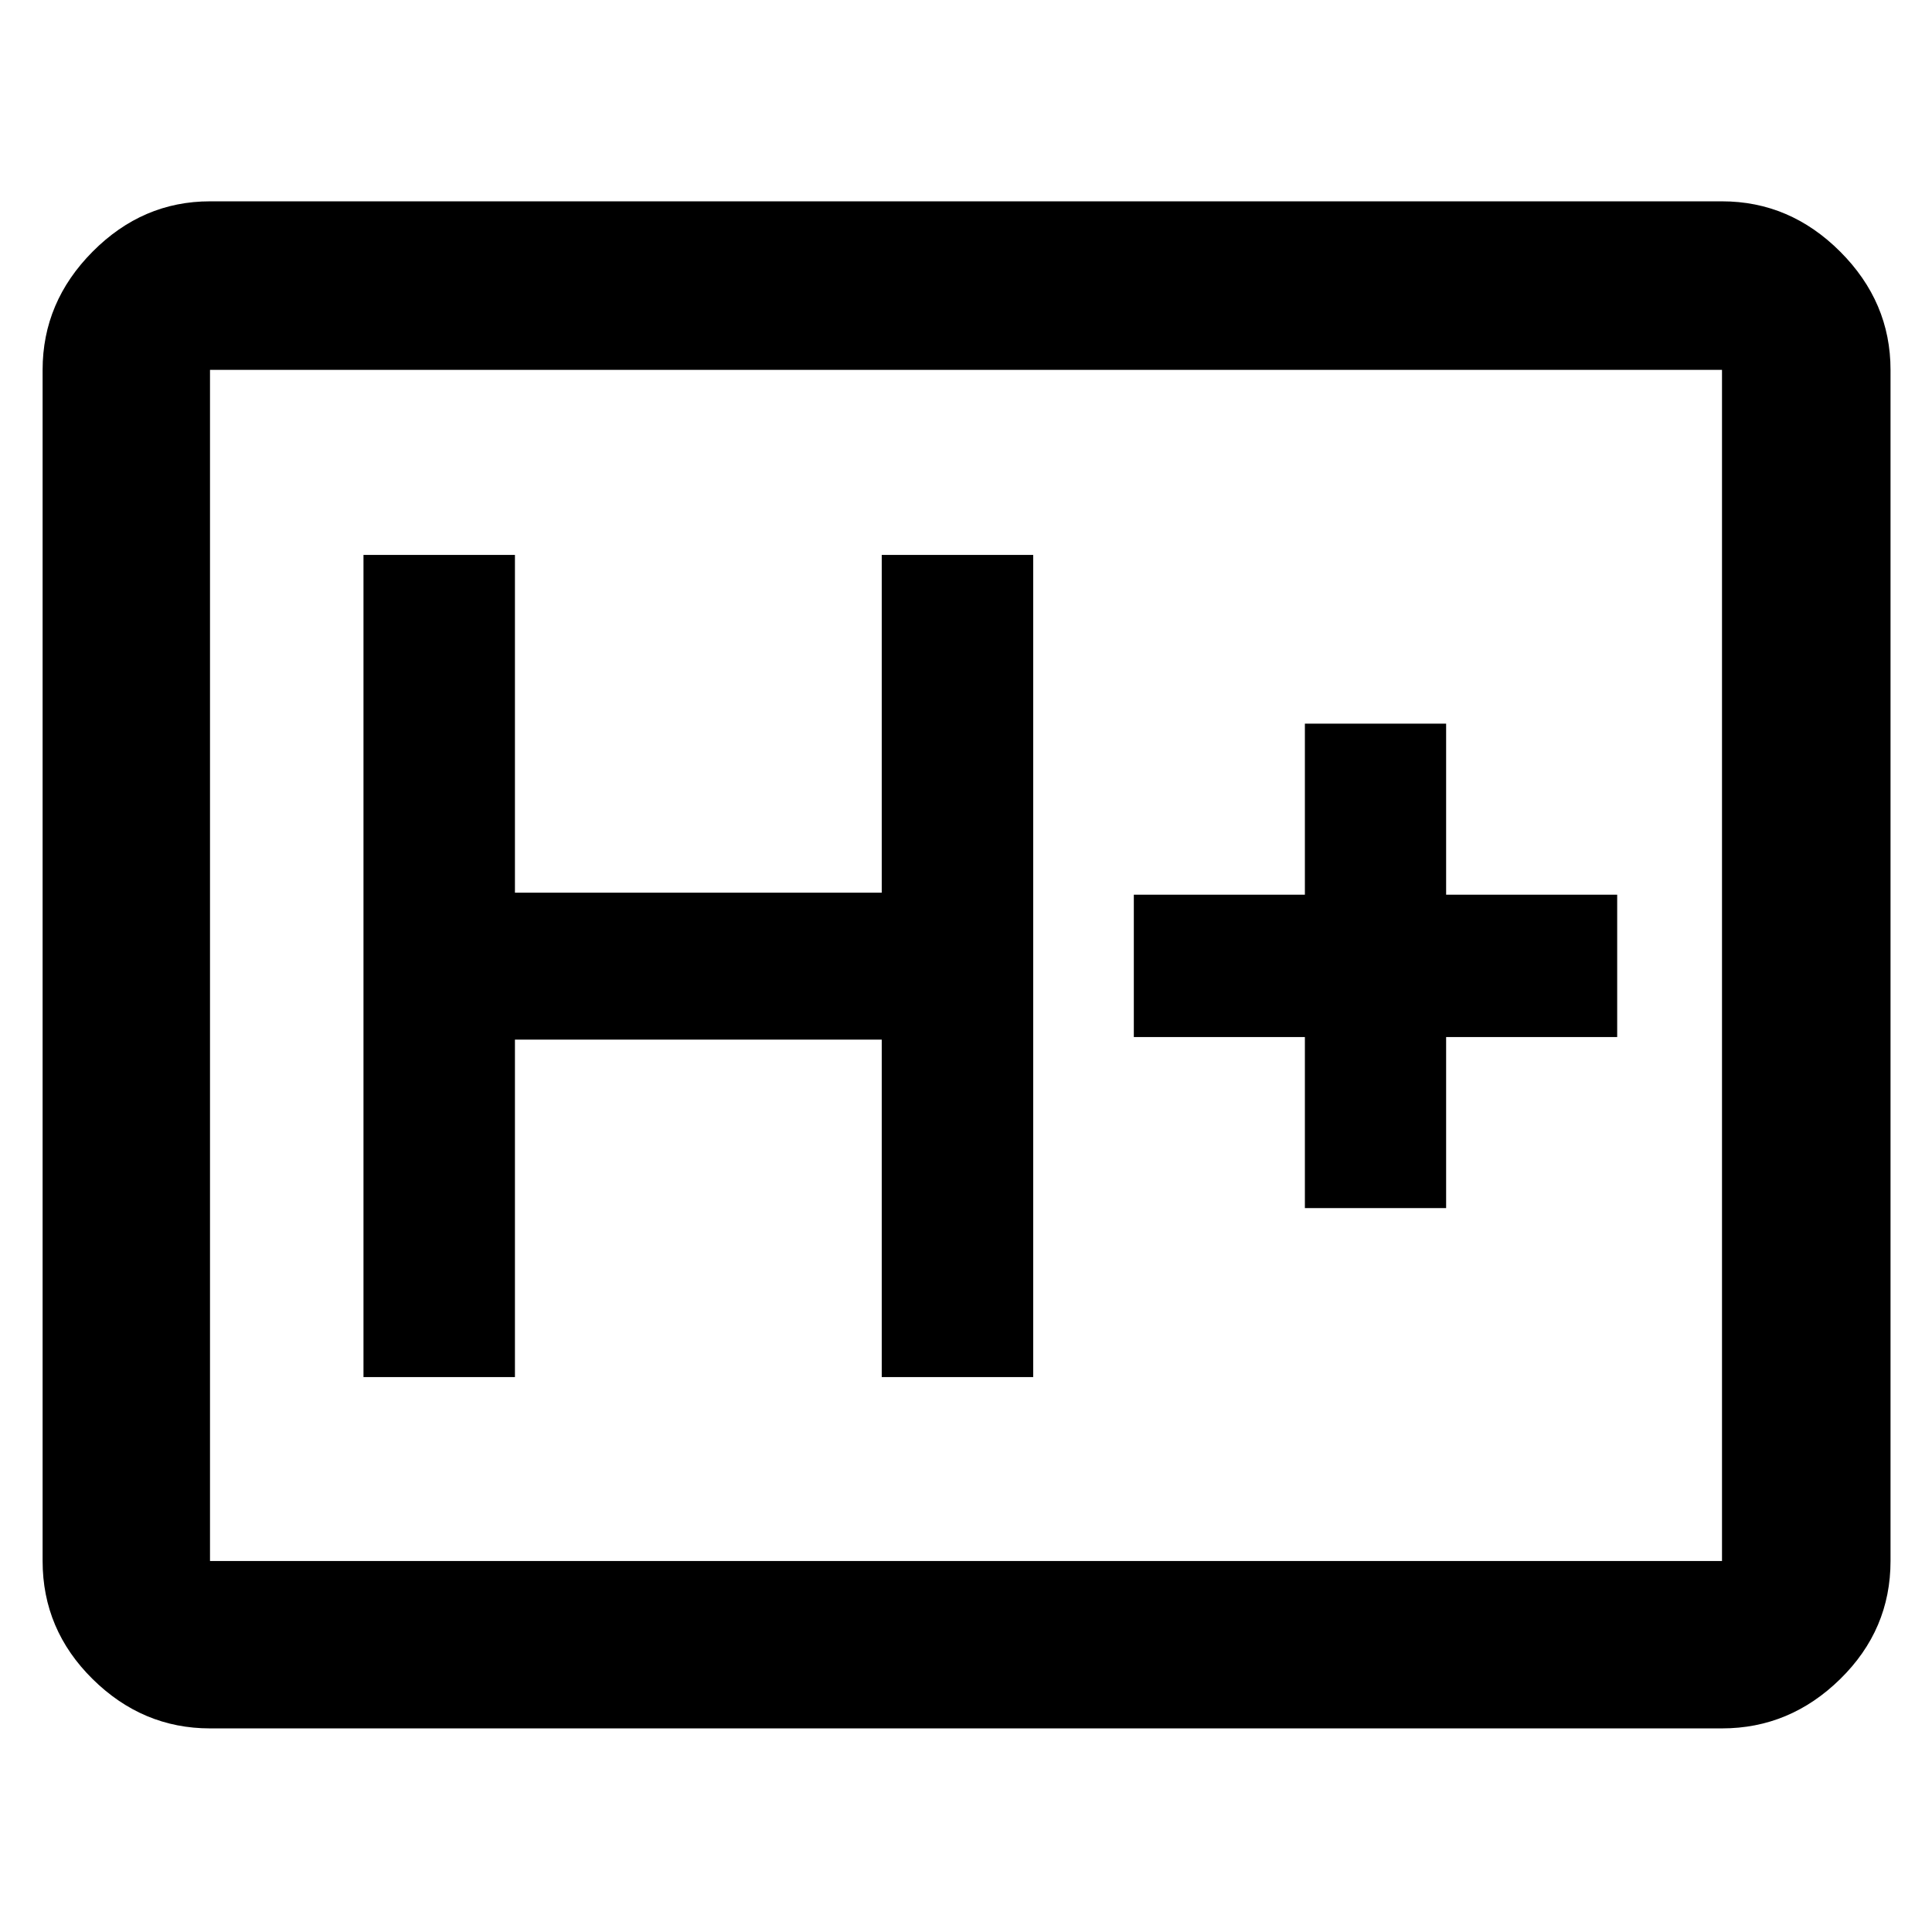 <svg xmlns="http://www.w3.org/2000/svg" height="48" viewBox="0 -960 960 960" width="48"><path d="M104.35-101.17q-33.5 0-58.34-24.52-24.84-24.52-24.84-58.66v-591.87q0-33.73 24.84-58.73 24.84-25.01 58.34-25.01h751.3q33.74 0 58.74 25.01 25 25 25 58.73v591.87q0 34.14-25 58.66-25 24.52-58.74 24.52h-751.3Zm0-83.18h751.3v-591.87h-751.3v591.87Zm0 0v-591.87 591.87Zm76.26-91.39h75.26v-167.69h182.26v167.69h75.26v-408.52h-75.26v167.83H255.87v-167.83h-75.26v408.52Zm467.78-83.96h70.18v-85h85v-70.73h-85v-85h-70.18v85h-85v70.73h85v85Z"/></svg>